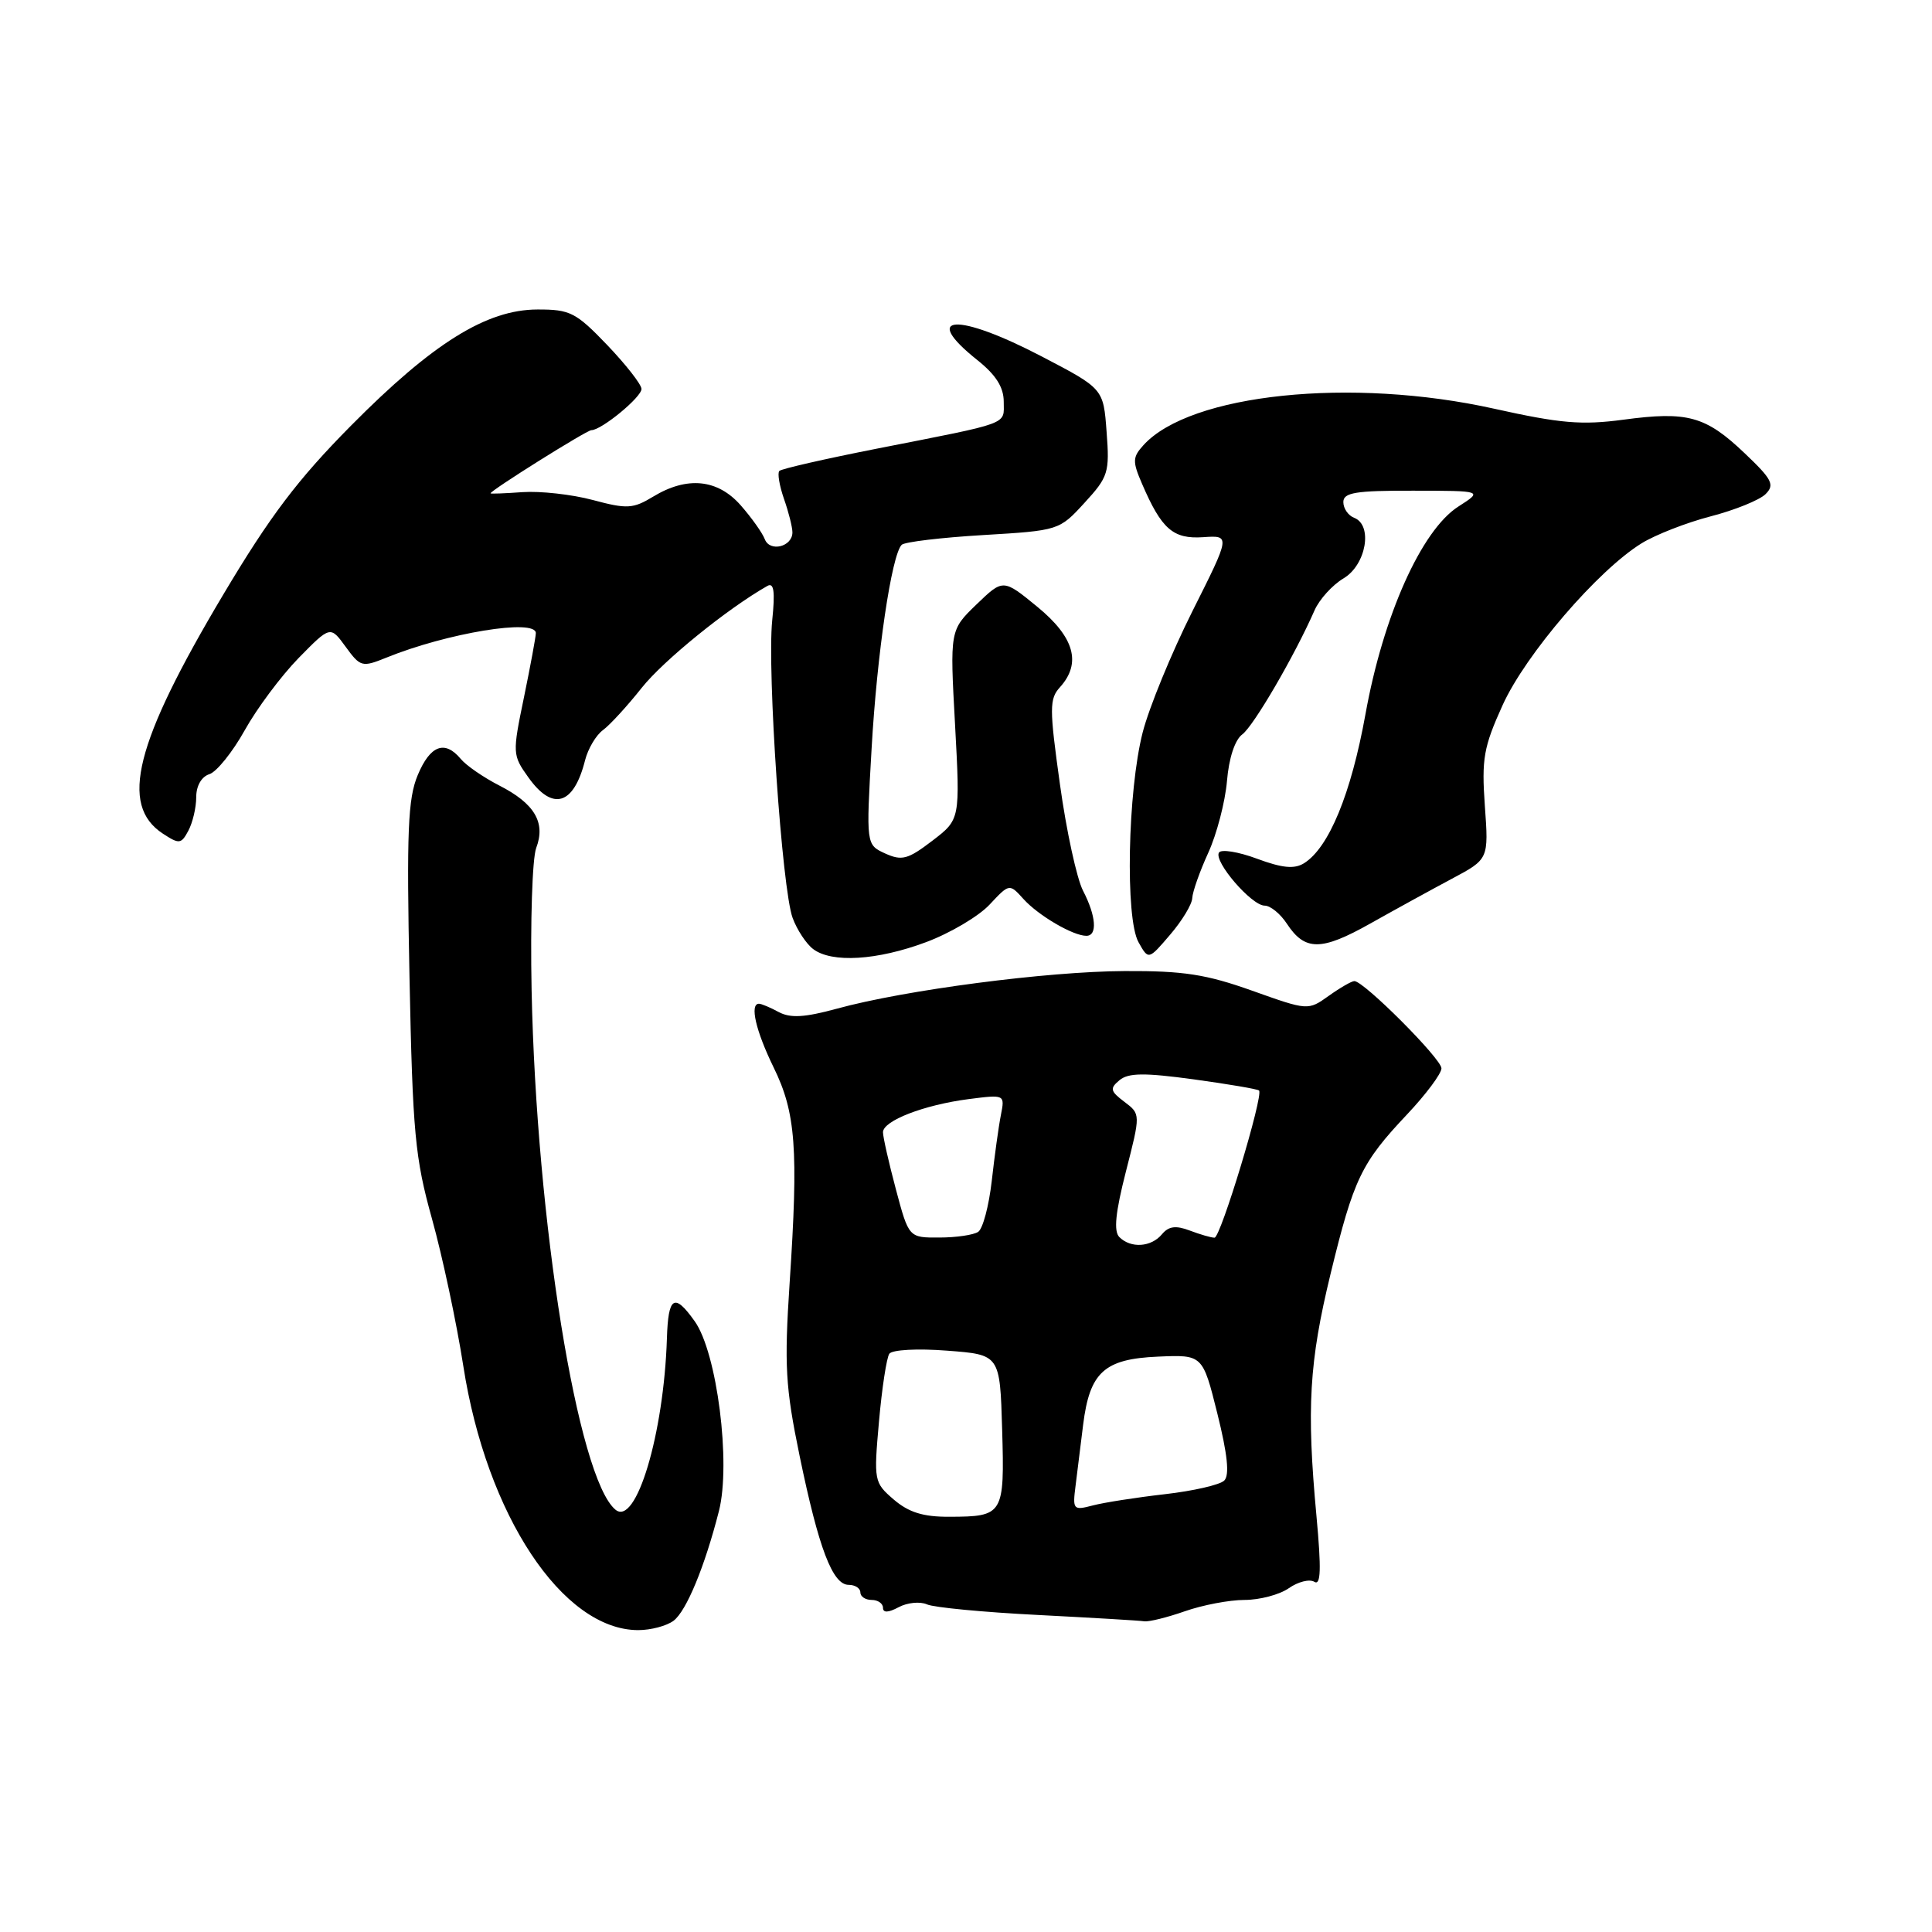 <?xml version="1.0" encoding="UTF-8" standalone="no"?>
<!DOCTYPE svg PUBLIC "-//W3C//DTD SVG 1.1//EN" "http://www.w3.org/Graphics/SVG/1.1/DTD/svg11.dtd" >
<svg xmlns="http://www.w3.org/2000/svg" xmlns:xlink="http://www.w3.org/1999/xlink" version="1.1" viewBox="0 0 256 256">
 <g >
 <path fill="currentColor"
d=" M 89.26 214.75 C 90.96 213.45 93.39 207.57 95.26 200.23 C 96.88 193.88 95.01 179.22 92.05 175.07 C 89.35 171.27 88.54 171.77 88.37 177.34 C 87.96 190.04 84.28 202.31 81.55 200.04 C 76.56 195.90 71.07 161.88 70.44 131.18 C 70.26 122.20 70.53 113.73 71.05 112.36 C 72.33 108.99 70.84 106.47 66.15 104.08 C 64.07 103.01 61.78 101.44 61.06 100.57 C 58.94 98.02 57.00 98.75 55.35 102.71 C 54.05 105.82 53.87 110.15 54.26 129.46 C 54.68 150.16 54.99 153.42 57.24 161.50 C 58.62 166.45 60.49 175.22 61.39 181.00 C 64.46 200.76 74.54 215.98 84.56 216.00 C 86.24 216.00 88.35 215.44 89.26 214.75 Z  M 157.00 213.50 C 159.34 212.68 162.89 212.00 164.90 212.00 C 166.91 212.00 169.56 211.30 170.78 210.44 C 172.00 209.59 173.52 209.20 174.16 209.60 C 175.02 210.13 175.09 207.94 174.44 200.90 C 173.11 186.59 173.47 180.48 176.31 168.78 C 179.37 156.19 180.38 154.09 186.44 147.67 C 188.95 145.01 191.00 142.26 191.00 141.56 C 191.00 140.30 180.72 130.00 179.46 130.00 C 179.10 130.00 177.57 130.88 176.06 131.96 C 173.32 133.91 173.32 133.91 165.91 131.27 C 159.82 129.10 156.80 128.63 149.00 128.67 C 138.75 128.72 119.94 131.17 110.87 133.66 C 106.62 134.82 104.73 134.93 103.18 134.10 C 102.06 133.49 100.88 133.00 100.57 133.00 C 99.31 133.00 100.14 136.58 102.51 141.44 C 105.45 147.44 105.81 152.22 104.63 170.00 C 103.91 180.96 104.07 183.78 105.95 192.90 C 108.48 205.17 110.32 210.00 112.45 210.00 C 113.30 210.00 114.00 210.45 114.00 211.00 C 114.00 211.55 114.67 212.00 115.50 212.00 C 116.33 212.00 117.00 212.47 117.00 213.04 C 117.00 213.72 117.70 213.70 119.08 212.96 C 120.22 212.35 121.91 212.18 122.83 212.59 C 123.75 213.00 130.35 213.63 137.50 213.99 C 144.65 214.36 151.01 214.73 151.62 214.83 C 152.24 214.92 154.66 214.32 157.00 213.50 Z  M 122.71 124.84 C 125.90 123.65 129.68 121.41 131.12 119.87 C 133.75 117.06 133.75 117.06 135.62 119.13 C 137.60 121.32 142.18 124.00 143.95 124.00 C 145.44 124.00 145.25 121.38 143.50 118.01 C 142.68 116.41 141.30 110.09 140.45 103.94 C 139.04 93.84 139.04 92.61 140.45 91.06 C 143.33 87.87 142.37 84.44 137.46 80.41 C 132.92 76.69 132.92 76.69 129.39 80.09 C 125.86 83.50 125.86 83.50 126.55 96.04 C 127.23 108.58 127.23 108.58 123.53 111.41 C 120.30 113.88 119.50 114.09 117.29 113.09 C 114.76 111.93 114.76 111.93 115.49 99.22 C 116.20 86.66 118.14 73.52 119.48 72.19 C 119.86 71.81 124.71 71.23 130.25 70.90 C 140.30 70.30 140.36 70.28 143.70 66.63 C 146.86 63.19 147.04 62.61 146.63 57.23 C 146.21 51.50 146.21 51.50 138.07 47.25 C 126.83 41.38 121.89 41.64 129.50 47.71 C 131.96 49.67 133.00 51.31 133.00 53.23 C 133.00 56.34 134.12 55.92 116.13 59.46 C 109.33 60.80 103.54 62.12 103.27 62.40 C 102.99 62.67 103.27 64.34 103.88 66.10 C 104.50 67.86 105.00 69.86 105.00 70.54 C 105.00 72.45 102.01 73.19 101.34 71.45 C 101.02 70.61 99.59 68.60 98.16 66.97 C 95.10 63.48 91.05 63.07 86.54 65.81 C 83.88 67.42 83.09 67.47 78.54 66.25 C 75.77 65.51 71.59 65.05 69.25 65.21 C 66.91 65.38 65.00 65.45 65.00 65.37 C 65.00 64.99 77.74 57.00 78.36 57.00 C 79.69 57.00 85.00 52.64 85.00 51.54 C 85.00 50.95 82.96 48.34 80.47 45.73 C 76.31 41.39 75.54 41.00 71.22 41.01 C 64.47 41.02 57.33 45.47 46.50 56.41 C 39.45 63.53 35.78 68.38 29.58 78.79 C 17.88 98.43 15.80 106.67 21.58 110.46 C 23.75 111.88 24.01 111.85 24.96 110.07 C 25.53 109.00 26.00 107.01 26.00 105.63 C 26.00 104.13 26.70 102.91 27.75 102.58 C 28.71 102.27 30.82 99.65 32.43 96.76 C 34.04 93.87 37.25 89.57 39.56 87.20 C 43.77 82.91 43.77 82.91 45.80 85.70 C 47.75 88.38 47.98 88.44 51.17 87.15 C 59.24 83.87 71.00 81.94 71.00 83.89 C 71.00 84.38 70.29 88.21 69.43 92.39 C 67.89 99.83 67.90 100.05 70.00 102.99 C 73.23 107.54 76.03 106.69 77.53 100.72 C 77.92 99.20 78.98 97.40 79.91 96.73 C 80.83 96.05 83.14 93.53 85.04 91.13 C 87.89 87.54 96.38 80.65 101.68 77.64 C 102.55 77.15 102.72 78.36 102.32 82.23 C 101.64 88.94 103.62 117.86 105.03 121.64 C 105.61 123.21 106.83 125.06 107.74 125.75 C 110.21 127.63 116.23 127.26 122.71 124.84 Z  M 157.98 119.00 C 158.02 118.17 158.97 115.47 160.10 113.00 C 161.23 110.53 162.34 106.25 162.58 103.50 C 162.83 100.46 163.63 98.03 164.61 97.31 C 166.12 96.19 171.55 86.87 174.19 80.86 C 174.83 79.41 176.56 77.51 178.02 76.64 C 181.02 74.87 181.95 69.58 179.43 68.61 C 178.64 68.31 178.00 67.37 178.00 66.53 C 178.00 65.27 179.60 65.00 187.25 65.02 C 196.50 65.03 196.50 65.03 193.24 67.12 C 188.35 70.25 183.28 81.58 180.93 94.64 C 179.02 105.21 176.08 112.34 172.78 114.39 C 171.50 115.18 169.89 115.02 166.55 113.78 C 164.08 112.86 161.81 112.50 161.52 112.97 C 160.79 114.14 165.84 120.00 167.57 120.00 C 168.33 120.00 169.66 121.08 170.52 122.40 C 172.91 126.03 175.07 126.03 181.56 122.38 C 184.83 120.54 189.70 117.87 192.38 116.44 C 197.26 113.84 197.26 113.84 196.75 106.78 C 196.31 100.54 196.58 99.00 199.11 93.42 C 202.16 86.70 211.71 75.58 217.52 71.99 C 219.35 70.86 223.47 69.25 226.67 68.42 C 229.88 67.59 233.15 66.26 233.94 65.48 C 235.19 64.24 234.83 63.52 231.16 60.04 C 226.00 55.13 223.60 54.47 215.12 55.61 C 209.59 56.35 206.77 56.11 198.00 54.16 C 179.10 49.95 157.68 52.17 151.51 58.99 C 150.06 60.59 150.04 61.14 151.34 64.14 C 153.92 70.12 155.44 71.45 159.42 71.18 C 163.05 70.93 163.05 70.93 157.99 81.01 C 155.21 86.56 152.25 93.77 151.41 97.05 C 149.42 104.83 149.08 121.69 150.86 124.85 C 152.18 127.21 152.18 127.21 155.05 123.85 C 156.63 122.01 157.95 119.83 157.98 119.00 Z  M 118.43 198.70 C 115.81 196.44 115.77 196.23 116.47 188.36 C 116.86 183.94 117.48 179.90 117.84 179.38 C 118.21 178.85 121.56 178.66 125.50 178.97 C 132.50 179.50 132.50 179.50 132.79 189.42 C 133.12 200.71 132.96 200.96 125.81 200.98 C 122.33 201.00 120.42 200.40 118.43 198.70 Z  M 142.52 196.85 C 142.75 195.01 143.20 191.38 143.52 188.79 C 144.39 181.82 146.31 180.07 153.43 179.76 C 159.36 179.50 159.36 179.50 161.31 187.32 C 162.65 192.71 162.94 195.46 162.22 196.18 C 161.65 196.75 158.11 197.56 154.34 197.99 C 150.58 198.42 146.28 199.09 144.80 199.48 C 142.21 200.16 142.11 200.05 142.52 196.85 Z  M 148.32 163.92 C 147.55 163.15 147.80 160.67 149.19 155.23 C 151.14 147.62 151.14 147.62 148.99 146.00 C 147.11 144.58 147.03 144.22 148.34 143.13 C 149.52 142.15 151.63 142.13 158.17 143.02 C 162.75 143.65 166.65 144.31 166.83 144.50 C 167.45 145.12 161.74 164.00 160.93 164.00 C 160.49 164.00 159.01 163.57 157.64 163.05 C 155.79 162.35 154.85 162.48 153.96 163.55 C 152.54 165.26 149.84 165.44 148.32 163.92 Z  M 118.71 157.59 C 117.77 154.06 117.00 150.66 117.00 150.03 C 117.00 148.51 122.41 146.41 128.33 145.64 C 133.16 145.02 133.16 145.02 132.62 147.76 C 132.32 149.27 131.78 153.20 131.41 156.50 C 131.03 159.80 130.23 162.83 129.61 163.23 C 129.00 163.64 126.68 163.98 124.46 163.98 C 120.42 164.00 120.42 164.00 118.71 157.59 Z "/>
</g>
</svg>